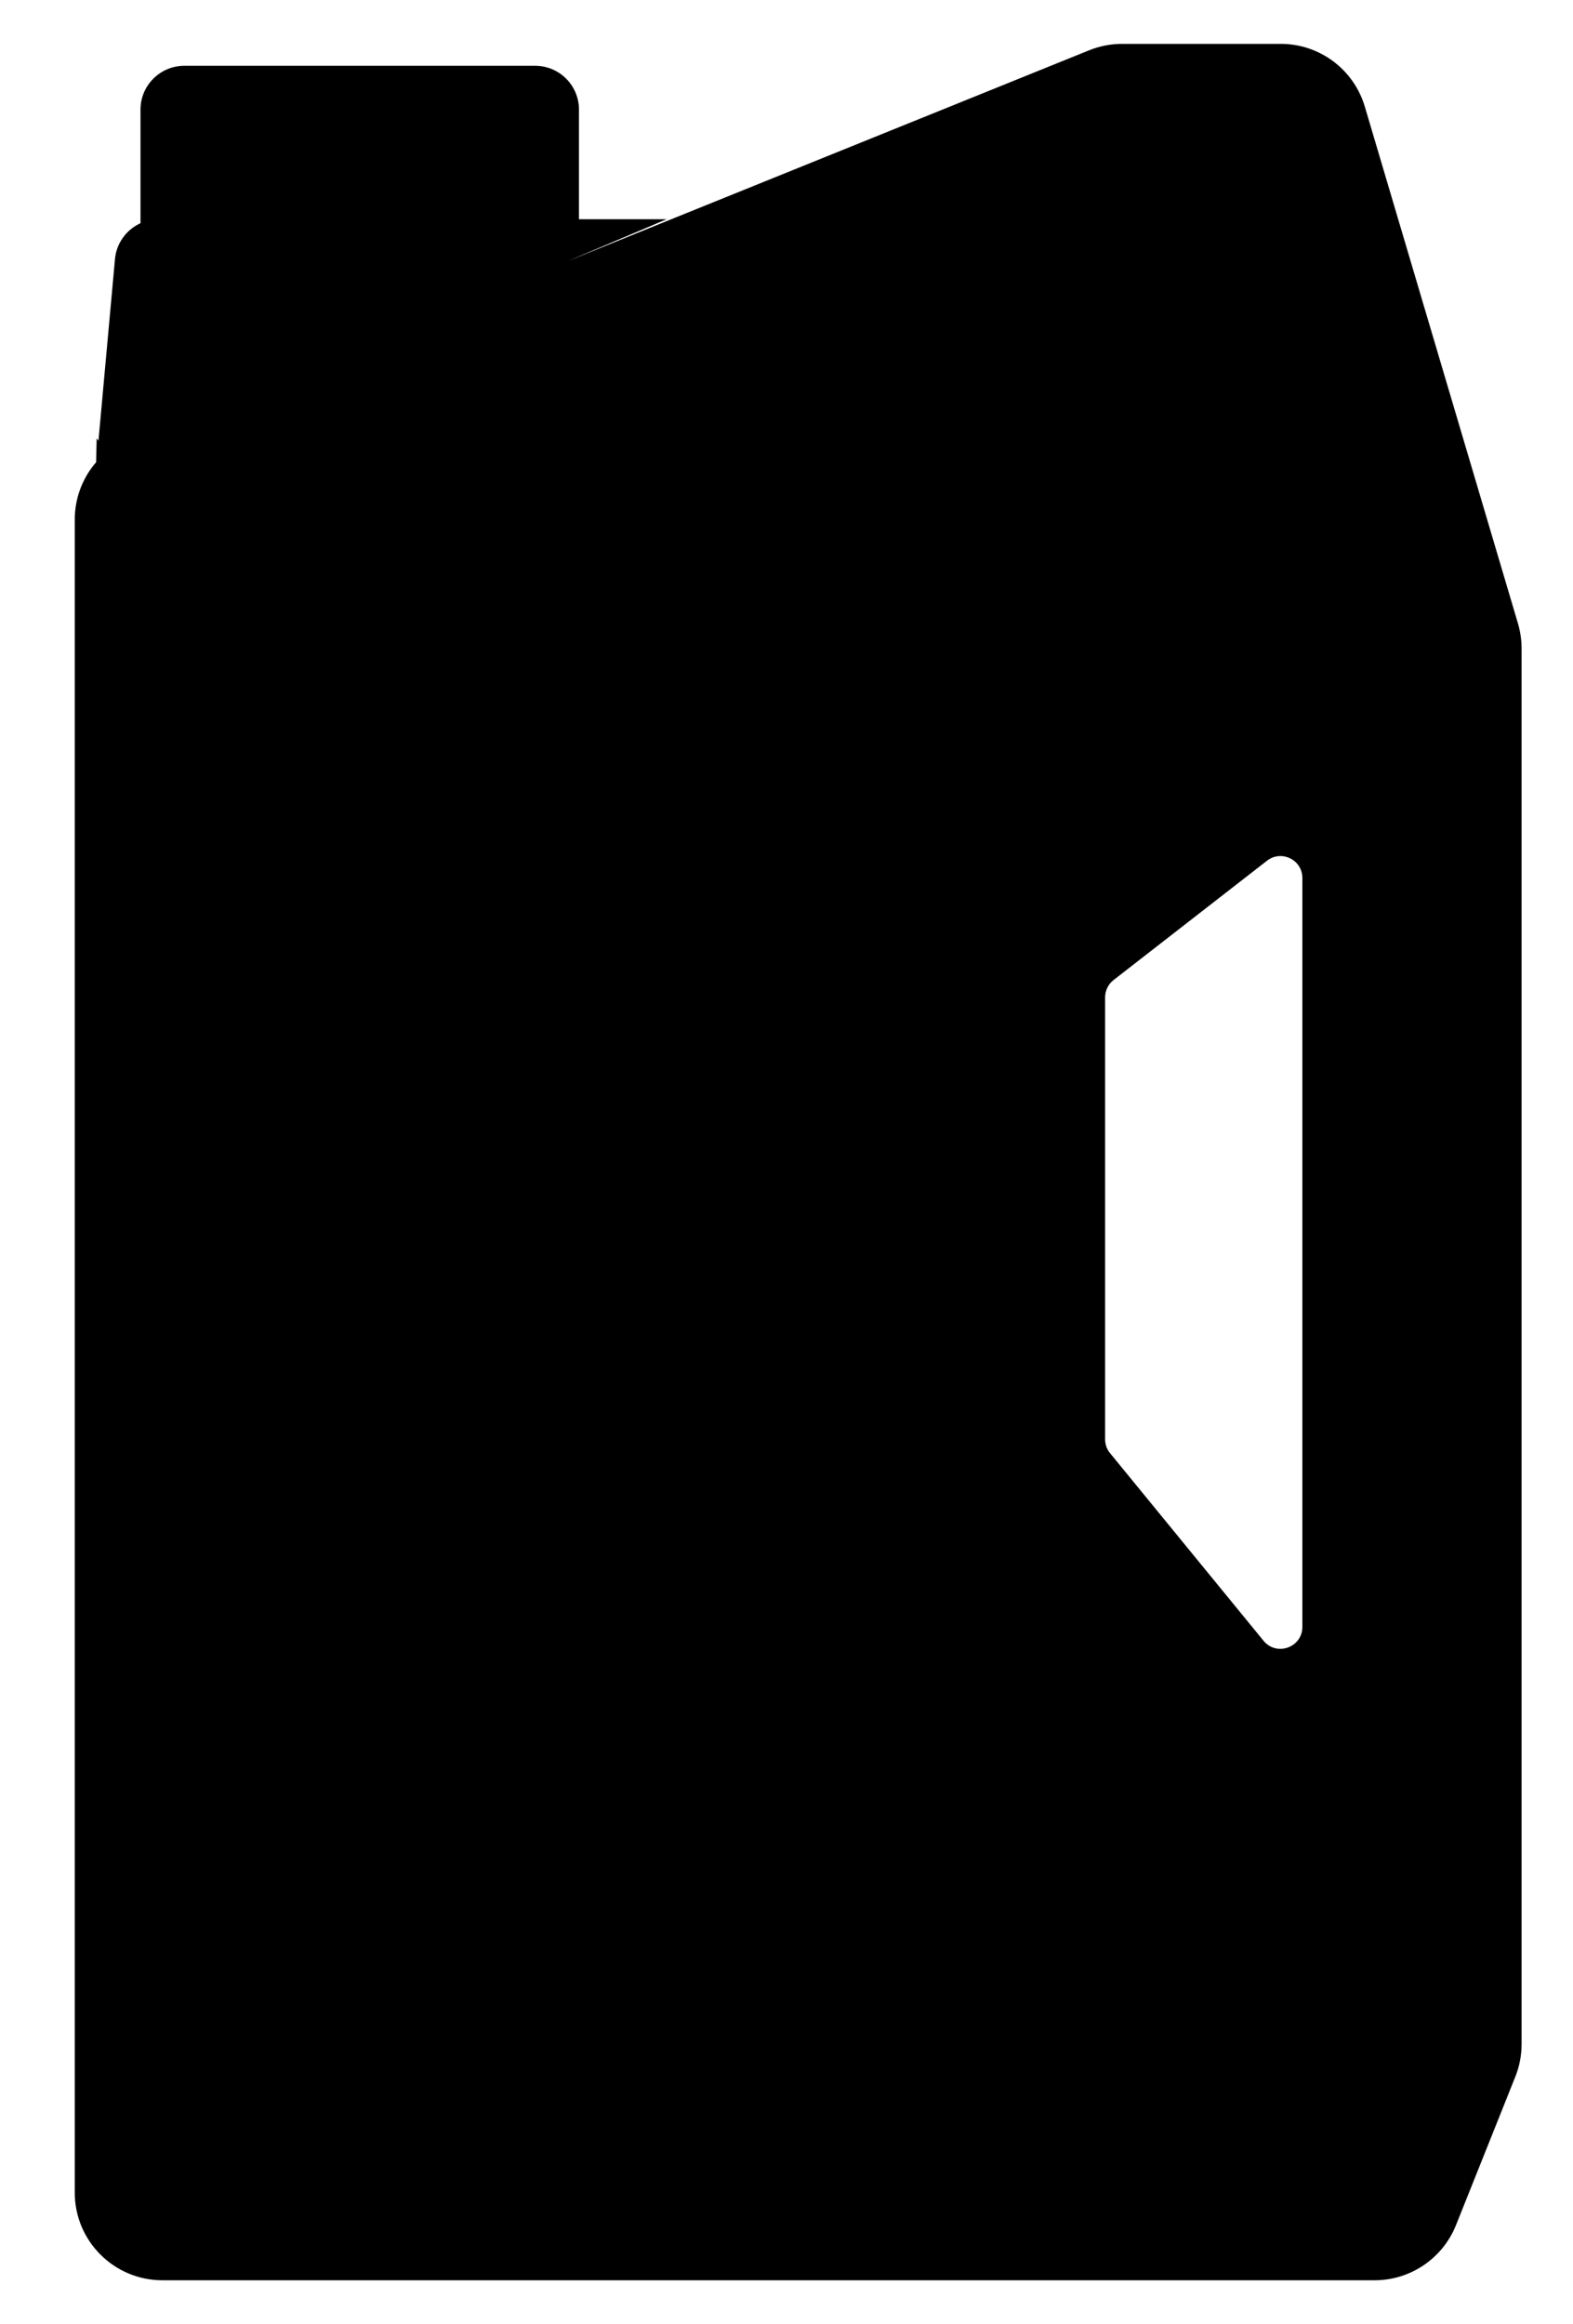 <svg width="44" height="65" viewBox="0 0 44 65"  xmlns="http://www.w3.org/2000/svg">
<g clip-path="url(#clip0_99_12322)">
<path d="M2.704 12.264L7.255 17.385C7.481 17.639 7.592 17.975 7.56 18.314L5.805 37.033C5.784 37.262 5.636 37.461 5.42 37.539C4.325 37.939 3.172 38.2 2.091 38.632M3.93 6.745V3.066C3.93 2.389 4.48 1.84 5.157 1.84H14.968C15.646 1.84 16.195 2.389 16.195 3.066V6.745M2.704 12.877L3.216 7.248C3.273 6.616 3.803 6.132 4.437 6.132H18.647M7.61 1.84V5.519M12.515 1.84V5.519M2.091 61.321V14.532C2.091 13.532 2.698 12.632 3.624 12.258L30.469 1.405C30.762 1.287 31.074 1.227 31.389 1.227H35.825C36.912 1.227 37.868 1.941 38.177 2.983L42.462 17.442C42.528 17.668 42.562 17.903 42.562 18.139V57.169C42.562 57.481 42.503 57.791 42.387 58.08L40.727 62.232C40.354 63.163 39.452 63.774 38.449 63.774H4.544C3.189 63.774 2.091 62.676 2.091 61.321ZM35.441 24.072L31.148 27.41C30.999 27.526 30.912 27.705 30.912 27.894V40.253C30.912 40.395 30.96 40.532 31.05 40.641L35.343 45.888C35.708 46.334 36.43 46.076 36.43 45.499V24.556C36.43 24.046 35.844 23.759 35.441 24.072Z"/>
<path d="M20.511 38.019H20.462C18.447 38.019 16.808 36.414 16.808 34.441C16.808 33.051 17.798 31.598 18.756 30.192C19.327 29.355 19.866 28.564 20.159 27.844L20.511 26.981L20.863 27.844C21.155 28.561 21.682 29.346 22.24 30.177C23.187 31.588 24.166 33.047 24.166 34.441C24.165 36.414 22.526 38.019 20.511 38.019ZM20.51 28.847C20.197 29.413 19.8 29.997 19.386 30.603C18.491 31.917 17.565 33.275 17.565 34.441C17.565 36.005 18.865 37.277 20.462 37.277H20.51C22.108 37.277 23.407 36.005 23.407 34.441C23.407 33.269 22.491 31.904 21.605 30.584C21.203 29.984 20.816 29.406 20.51 28.847ZM19.503 36.35C19.627 36.185 19.591 35.953 19.422 35.832C18.971 35.507 18.701 34.987 18.701 34.441C18.701 33.997 18.964 33.352 19.505 32.473C19.613 32.298 19.556 32.07 19.376 31.965C19.197 31.858 18.964 31.915 18.857 32.091C18.225 33.117 17.944 33.842 17.944 34.441C17.944 35.222 18.329 35.965 18.974 36.429C19.042 36.478 19.12 36.501 19.198 36.501C19.314 36.501 19.429 36.448 19.503 36.35Z" />
</g>
<defs>
<clipPath id="clip0_99_12322">
<rect width="42.925" height="65"  transform="translate(0.864)"/>
</clipPath>
</defs>
</svg>
